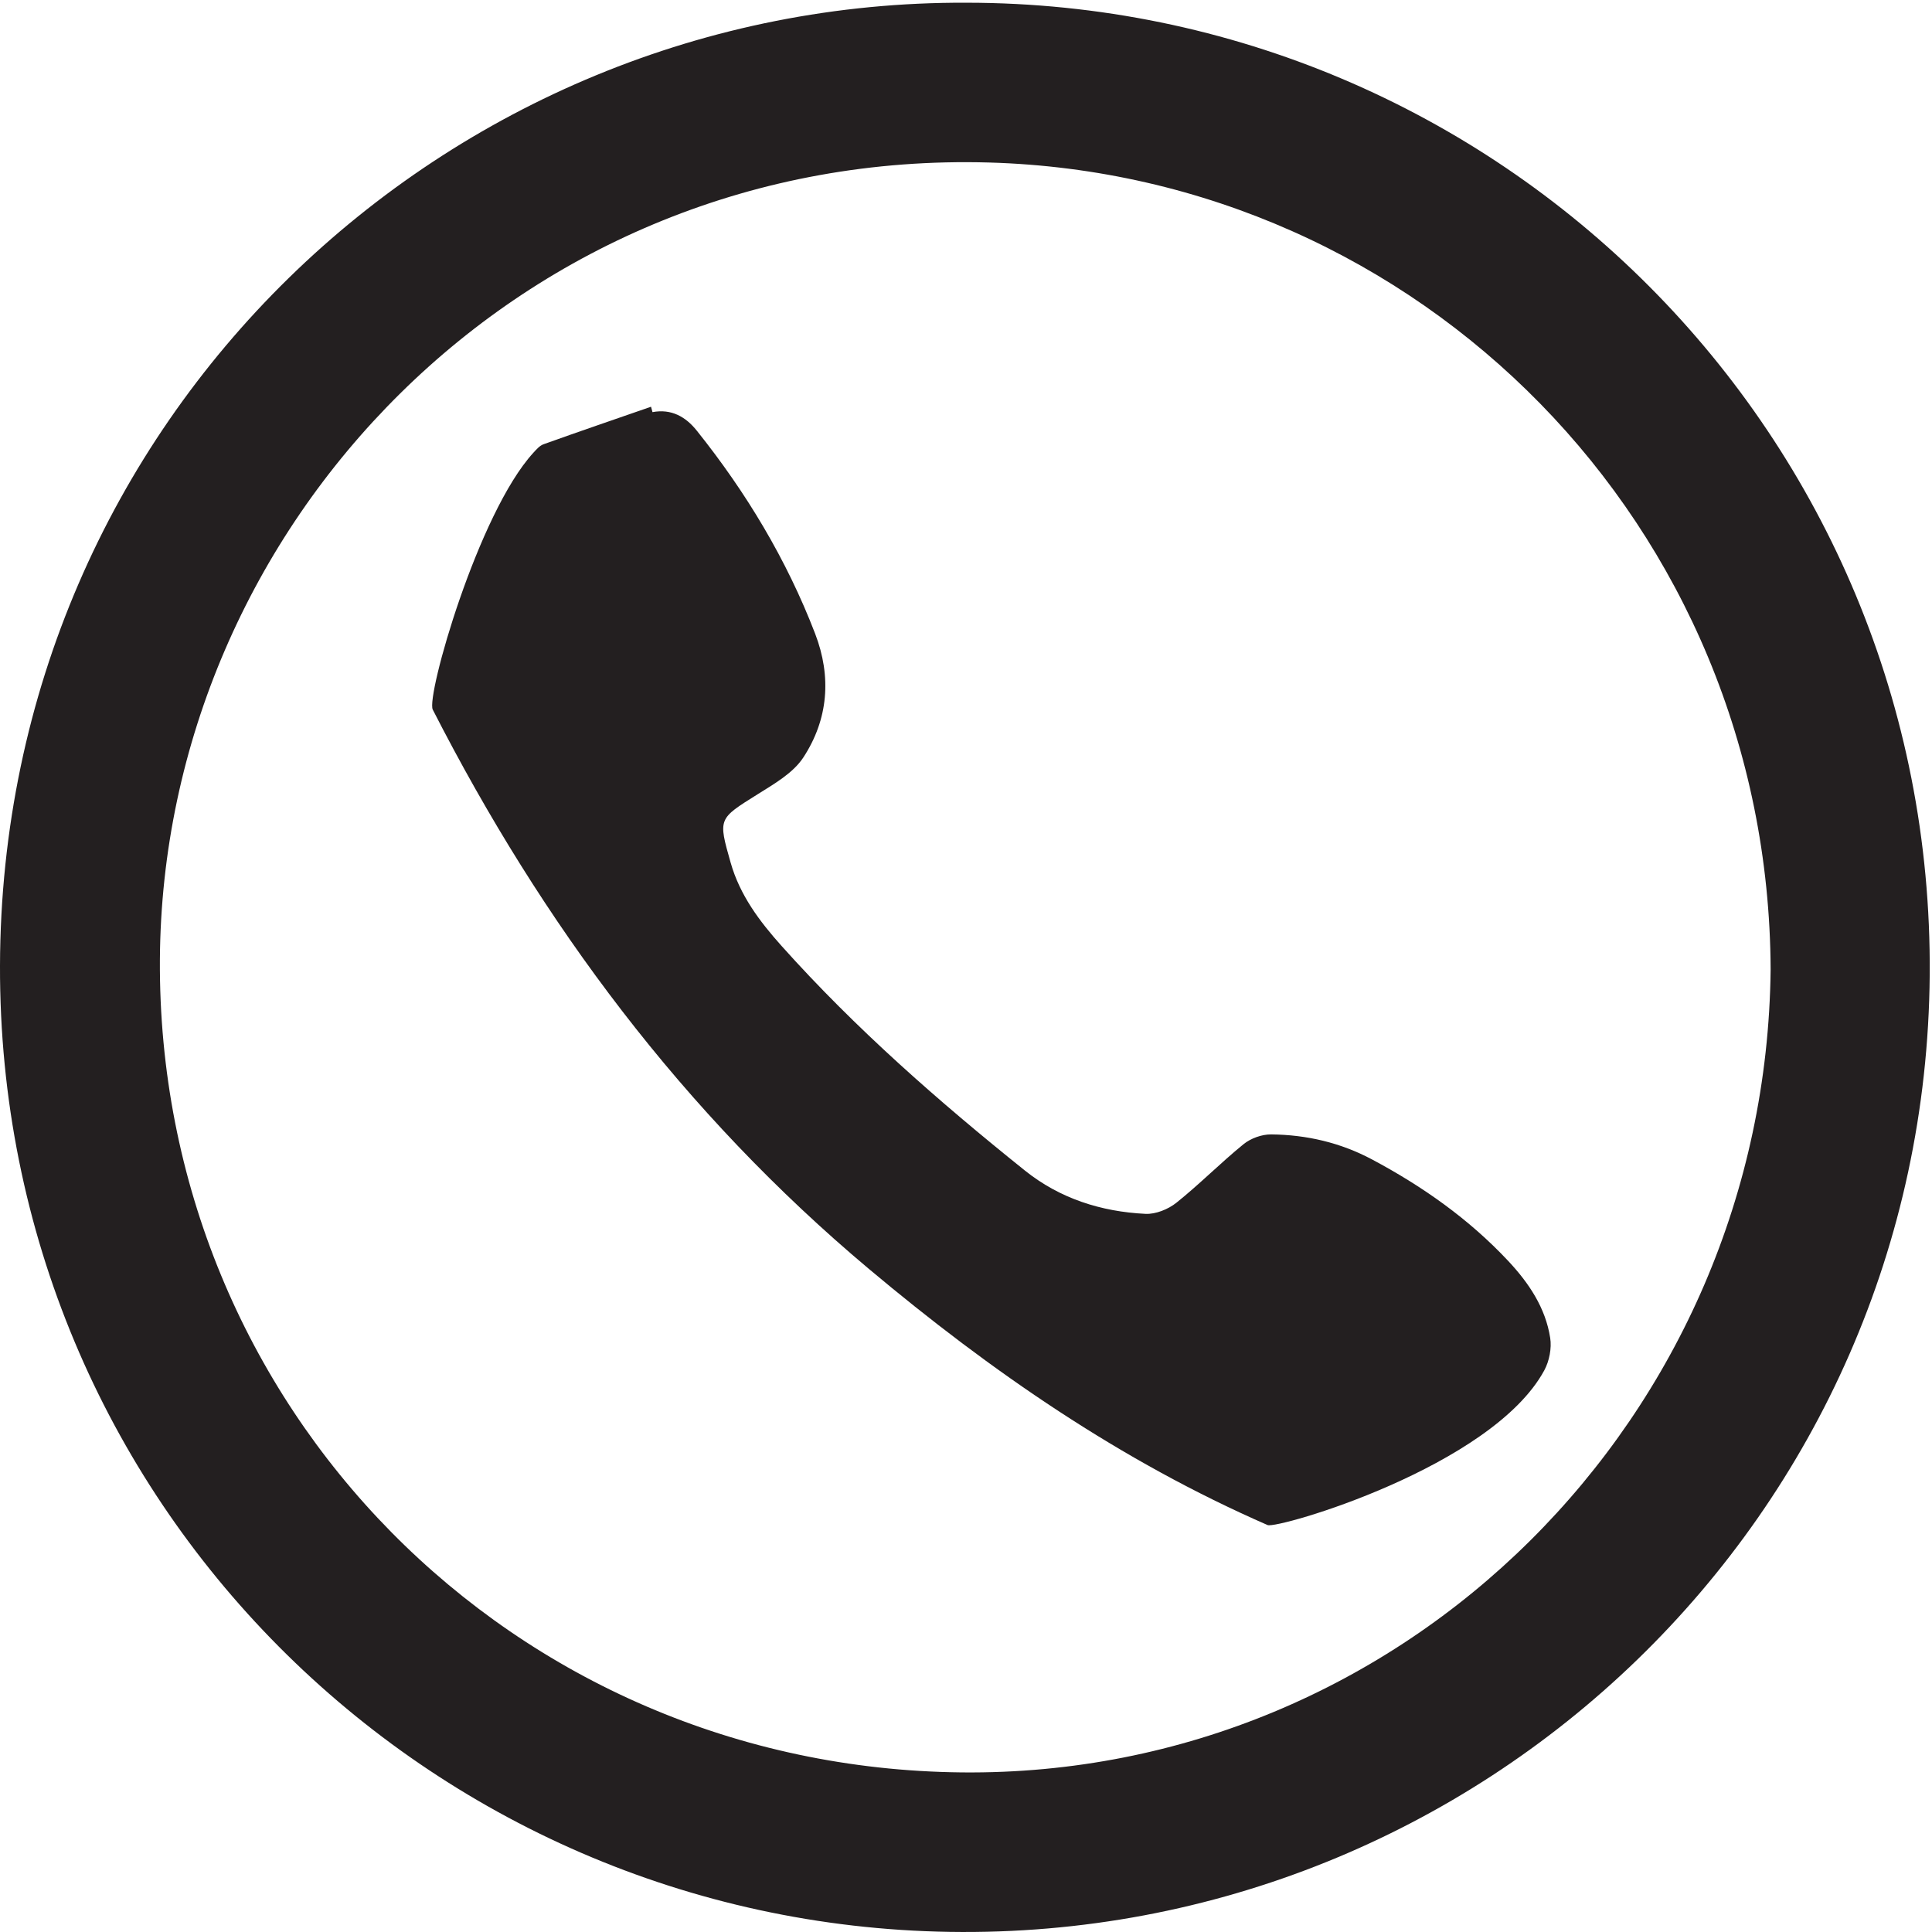 <?xml version="1.0" encoding="UTF-8" standalone="no"?>
<svg width="76px" height="76px" viewBox="0 0 76 76" version="1.1" xmlns="http://www.w3.org/2000/svg" xmlns:xlink="http://www.w3.org/1999/xlink">
    <!-- Generator: Sketch 46.2 (44496) - http://www.bohemiancoding.com/sketch -->
    <title>Page 1</title>
    <desc>Created with Sketch.</desc>
    <defs></defs>
    <g id="Page-1" stroke="none" stroke-width="1" fill="none" fill-rule="evenodd">
        <g id="1.ArtWolf---Large-Desktop" transform="translate(-922, -5750)" fill="#231F20">
            <g id="Page-1" transform="translate(922, 5750)">
                <g id="Group-3">
                    <path d="M69.652,38.134 C69.578,20.642 55.823,6.876 38.911,6.393 C20.528,5.868 6.396,20.683 6.29,37.744 C6.181,55.335 20.138,69.545 37.84,69.722 C55.228,69.895 69.462,55.762 69.652,38.134 M38.019,0.107 C58.945,0.118 76.079,17.098 75.91,38.353 C75.74,59.663 58.252,76.324 37.352,75.995 C16.846,75.672 -0.057,59.054 0,37.984 C0.059,16.446 17.561,0.016 38.019,0.107" id="Fill-1"></path>
                </g>
                <path d="M25.667,16.212 C26.416,16.073 26.974,16.396 27.411,16.942 C29.358,19.376 30.946,22.017 32.065,24.926 C32.718,26.626 32.582,28.297 31.601,29.797 C31.2,30.411 30.453,30.837 29.799,31.247 C28.252,32.216 28.246,32.189 28.741,33.932 C29.104,35.213 29.878,36.243 30.747,37.213 C33.652,40.46 36.921,43.323 40.317,46.046 C41.691,47.147 43.316,47.665 45.061,47.75 C45.463,47.769 45.954,47.57 46.276,47.313 C47.188,46.584 48.012,45.746 48.918,45.009 C49.201,44.779 49.638,44.621 50.002,44.625 C51.395,44.638 52.73,44.948 53.971,45.609 C55.964,46.67 57.786,47.955 59.331,49.604 C60.142,50.471 60.797,51.445 60.981,52.631 C61.044,53.038 60.946,53.541 60.748,53.907 C58.68,57.715 50.238,60.156 49.864,59.992 C44.091,57.473 38.986,53.947 34.184,49.919 C26.876,43.787 21.325,36.332 17.023,27.914 C16.757,27.392 18.803,20.194 20.977,17.815 C21.096,17.685 21.227,17.531 21.384,17.475 C22.788,16.972 24.2,16.489 25.61,16 C25.629,16.07 25.648,16.141 25.667,16.212" id="Fill-4"></path>
            </g>
        </g>
    </g>
</svg>
